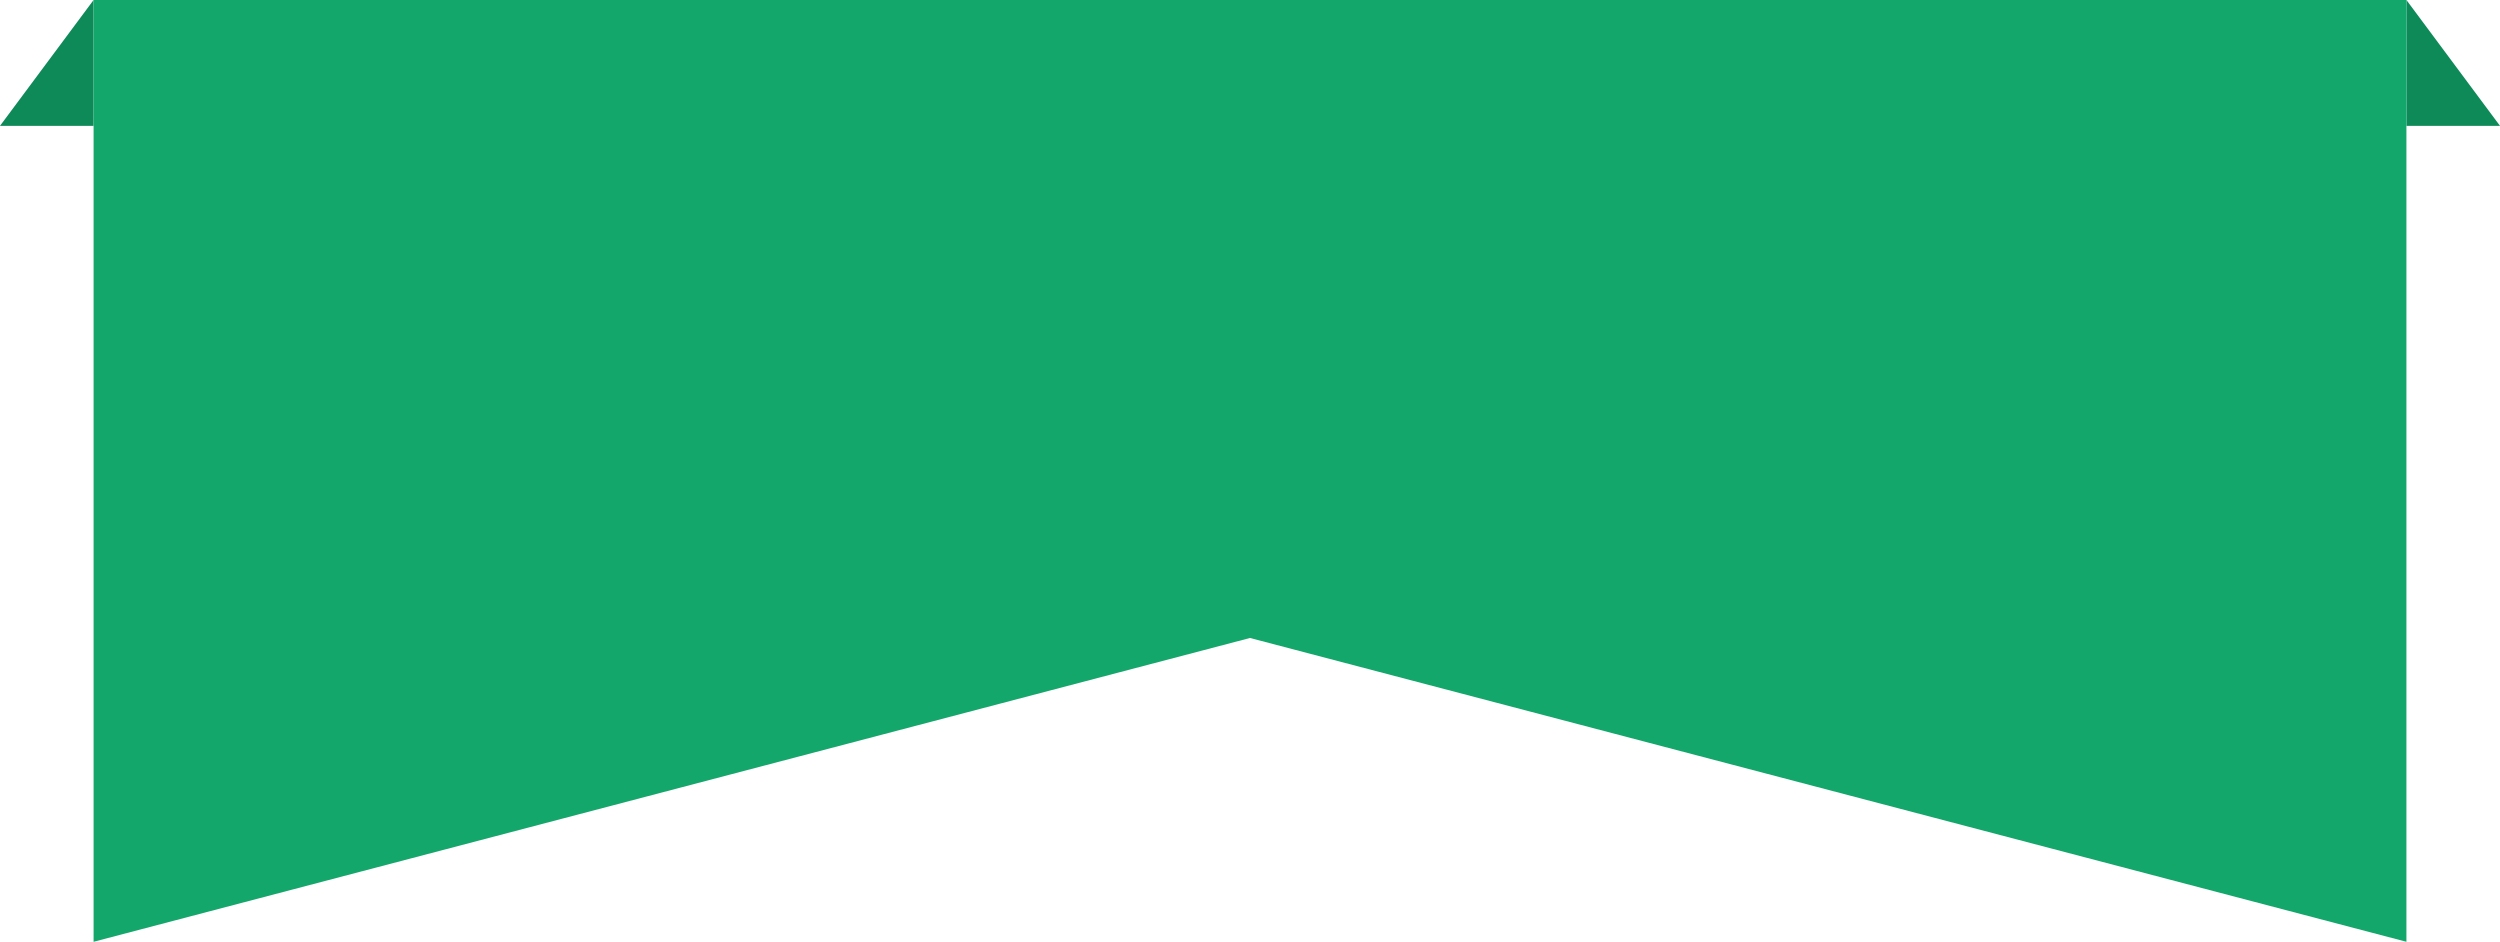<svg width="292" height="110" viewBox="0 0 292 110" fill="none" xmlns="http://www.w3.org/2000/svg">
<path d="M281.07 14.7H292L281.07 0V14.7Z" fill="#0E8958"/>
<path d="M10.931 14.7H0L10.931 0V14.7Z" fill="#0E8958"/>
<path d="M281.07 14.7V0H10.931V14.7V110L146 74.516L281.07 110V14.7Z" fill="#14A76C"/>
</svg>
